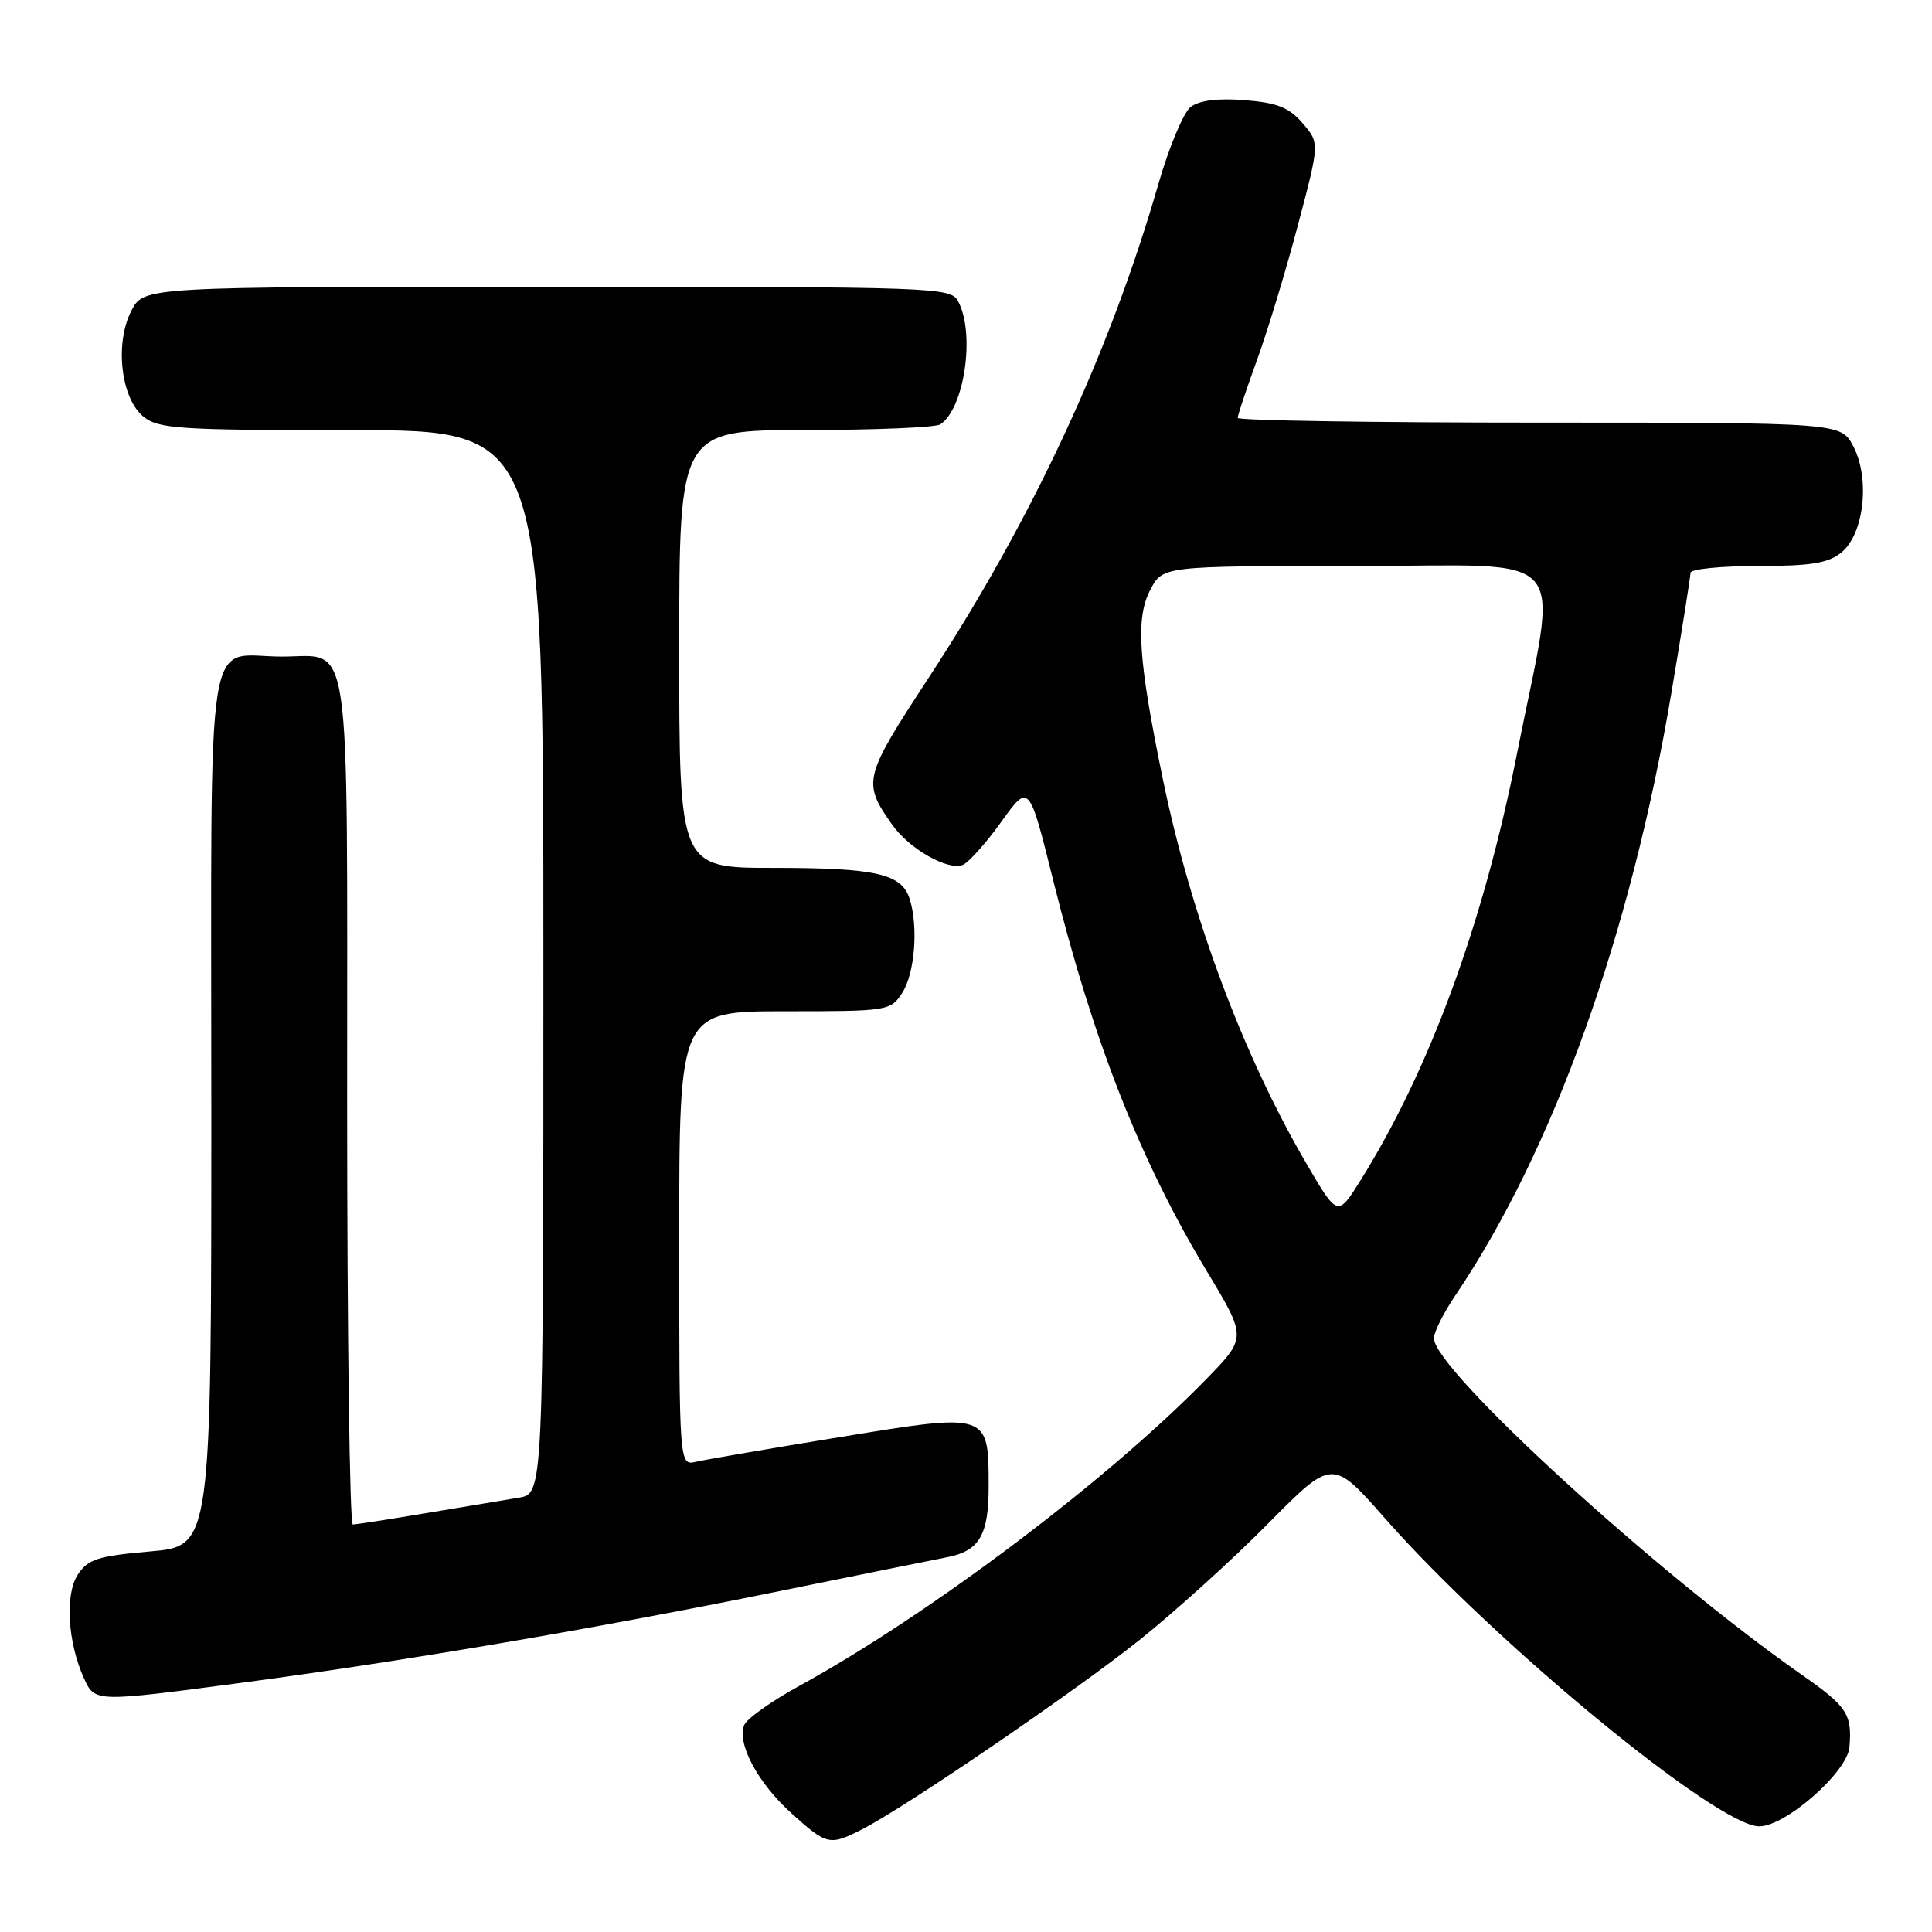 <?xml version="1.0" encoding="UTF-8" standalone="no"?>
<!DOCTYPE svg PUBLIC "-//W3C//DTD SVG 1.1//EN" "http://www.w3.org/Graphics/SVG/1.1/DTD/svg11.dtd" >
<svg xmlns="http://www.w3.org/2000/svg" xmlns:xlink="http://www.w3.org/1999/xlink" version="1.1" viewBox="0 0 256 256">
 <g >
 <path fill="currentColor"
d=" M 114.30 242.36 C 120.14 239.36 142.37 224.18 151.00 217.30 C 155.68 213.56 163.34 206.63 168.02 201.89 C 176.55 193.27 176.55 193.27 183.52 201.19 C 198.12 217.76 227.57 242.00 233.11 242.00 C 236.60 242.00 244.78 234.82 245.06 231.50 C 245.43 227.13 244.77 226.13 238.75 221.92 C 219.45 208.41 190.00 181.47 190.00 177.32 C 190.00 176.52 191.27 173.98 192.82 171.68 C 205.80 152.46 216.05 123.89 221.45 91.92 C 222.85 83.61 224.00 76.40 224.00 75.90 C 224.00 75.41 228.00 75.00 232.89 75.00 C 239.94 75.00 242.24 74.63 243.99 73.21 C 246.99 70.78 247.82 63.48 245.59 59.17 C 243.95 56.00 243.95 56.00 203.97 56.00 C 181.99 56.00 164.00 55.72 164.00 55.37 C 164.00 55.03 165.16 51.54 166.59 47.62 C 168.01 43.70 170.45 35.65 172.01 29.72 C 174.86 18.95 174.86 18.95 172.60 16.32 C 170.80 14.23 169.22 13.61 164.92 13.27 C 161.36 12.99 158.91 13.30 157.77 14.17 C 156.82 14.90 154.90 19.50 153.49 24.39 C 147.03 46.80 136.80 68.79 123.02 89.86 C 114.40 103.03 114.25 103.64 118.21 109.27 C 120.47 112.47 125.56 115.38 127.56 114.61 C 128.32 114.32 130.61 111.77 132.65 108.93 C 136.35 103.77 136.35 103.77 139.55 116.64 C 144.88 138.01 151.06 153.75 159.92 168.46 C 165.20 177.23 165.20 177.23 159.85 182.73 C 146.81 196.11 123.17 213.93 105.84 223.43 C 102.18 225.44 98.92 227.76 98.60 228.60 C 97.65 231.08 100.42 236.25 104.85 240.25 C 109.58 244.52 109.93 244.60 114.30 242.36 Z  M 32.13 222.96 C 53.17 220.17 78.94 215.79 102.64 210.96 C 113.56 208.74 123.85 206.66 125.50 206.34 C 129.77 205.51 131.00 203.41 131.00 197.00 C 131.00 187.16 131.08 187.19 111.38 190.41 C 102.10 191.92 93.49 193.40 92.25 193.69 C 90.00 194.22 90.00 194.22 90.00 164.11 C 90.00 134.00 90.00 134.00 103.98 134.00 C 117.66 134.00 117.99 133.95 119.54 131.58 C 121.21 129.03 121.71 122.80 120.53 119.10 C 119.47 115.77 116.08 115.00 102.43 115.00 C 90.00 115.00 90.00 115.00 90.00 86.00 C 90.00 57.00 90.00 57.00 106.75 56.98 C 115.96 56.98 124.00 56.64 124.60 56.23 C 127.80 54.10 129.24 44.19 126.96 39.93 C 125.96 38.06 124.30 38.00 72.49 38.00 C 19.05 38.00 19.05 38.00 17.41 41.17 C 15.18 45.48 16.01 52.78 19.01 55.21 C 21.01 56.82 23.71 57.00 46.61 57.00 C 72.00 57.00 72.00 57.00 72.00 127.45 C 72.00 197.91 72.00 197.91 68.75 198.45 C 66.96 198.74 61.45 199.66 56.50 200.49 C 51.55 201.32 47.16 202.00 46.75 202.00 C 46.34 202.00 46.00 176.83 46.00 146.07 C 46.00 82.37 46.68 87.00 37.36 87.00 C 27.05 87.00 28.00 80.90 28.00 146.97 C 28.00 204.86 28.00 204.86 19.93 205.57 C 12.94 206.18 11.66 206.59 10.30 208.66 C 8.59 211.28 8.97 217.64 11.12 222.37 C 12.58 225.57 12.51 225.56 32.13 222.96 Z  M 173.09 154.15 C 164.70 139.79 157.82 121.35 154.08 103.22 C 150.83 87.45 150.46 81.94 152.40 78.19 C 154.05 75.00 154.05 75.00 179.62 75.00 C 208.92 75.00 206.49 72.16 200.98 100.00 C 196.55 122.36 189.43 141.75 180.29 156.38 C 177.24 161.26 177.24 161.26 173.09 154.15 Z "/>
</g>
</svg>
